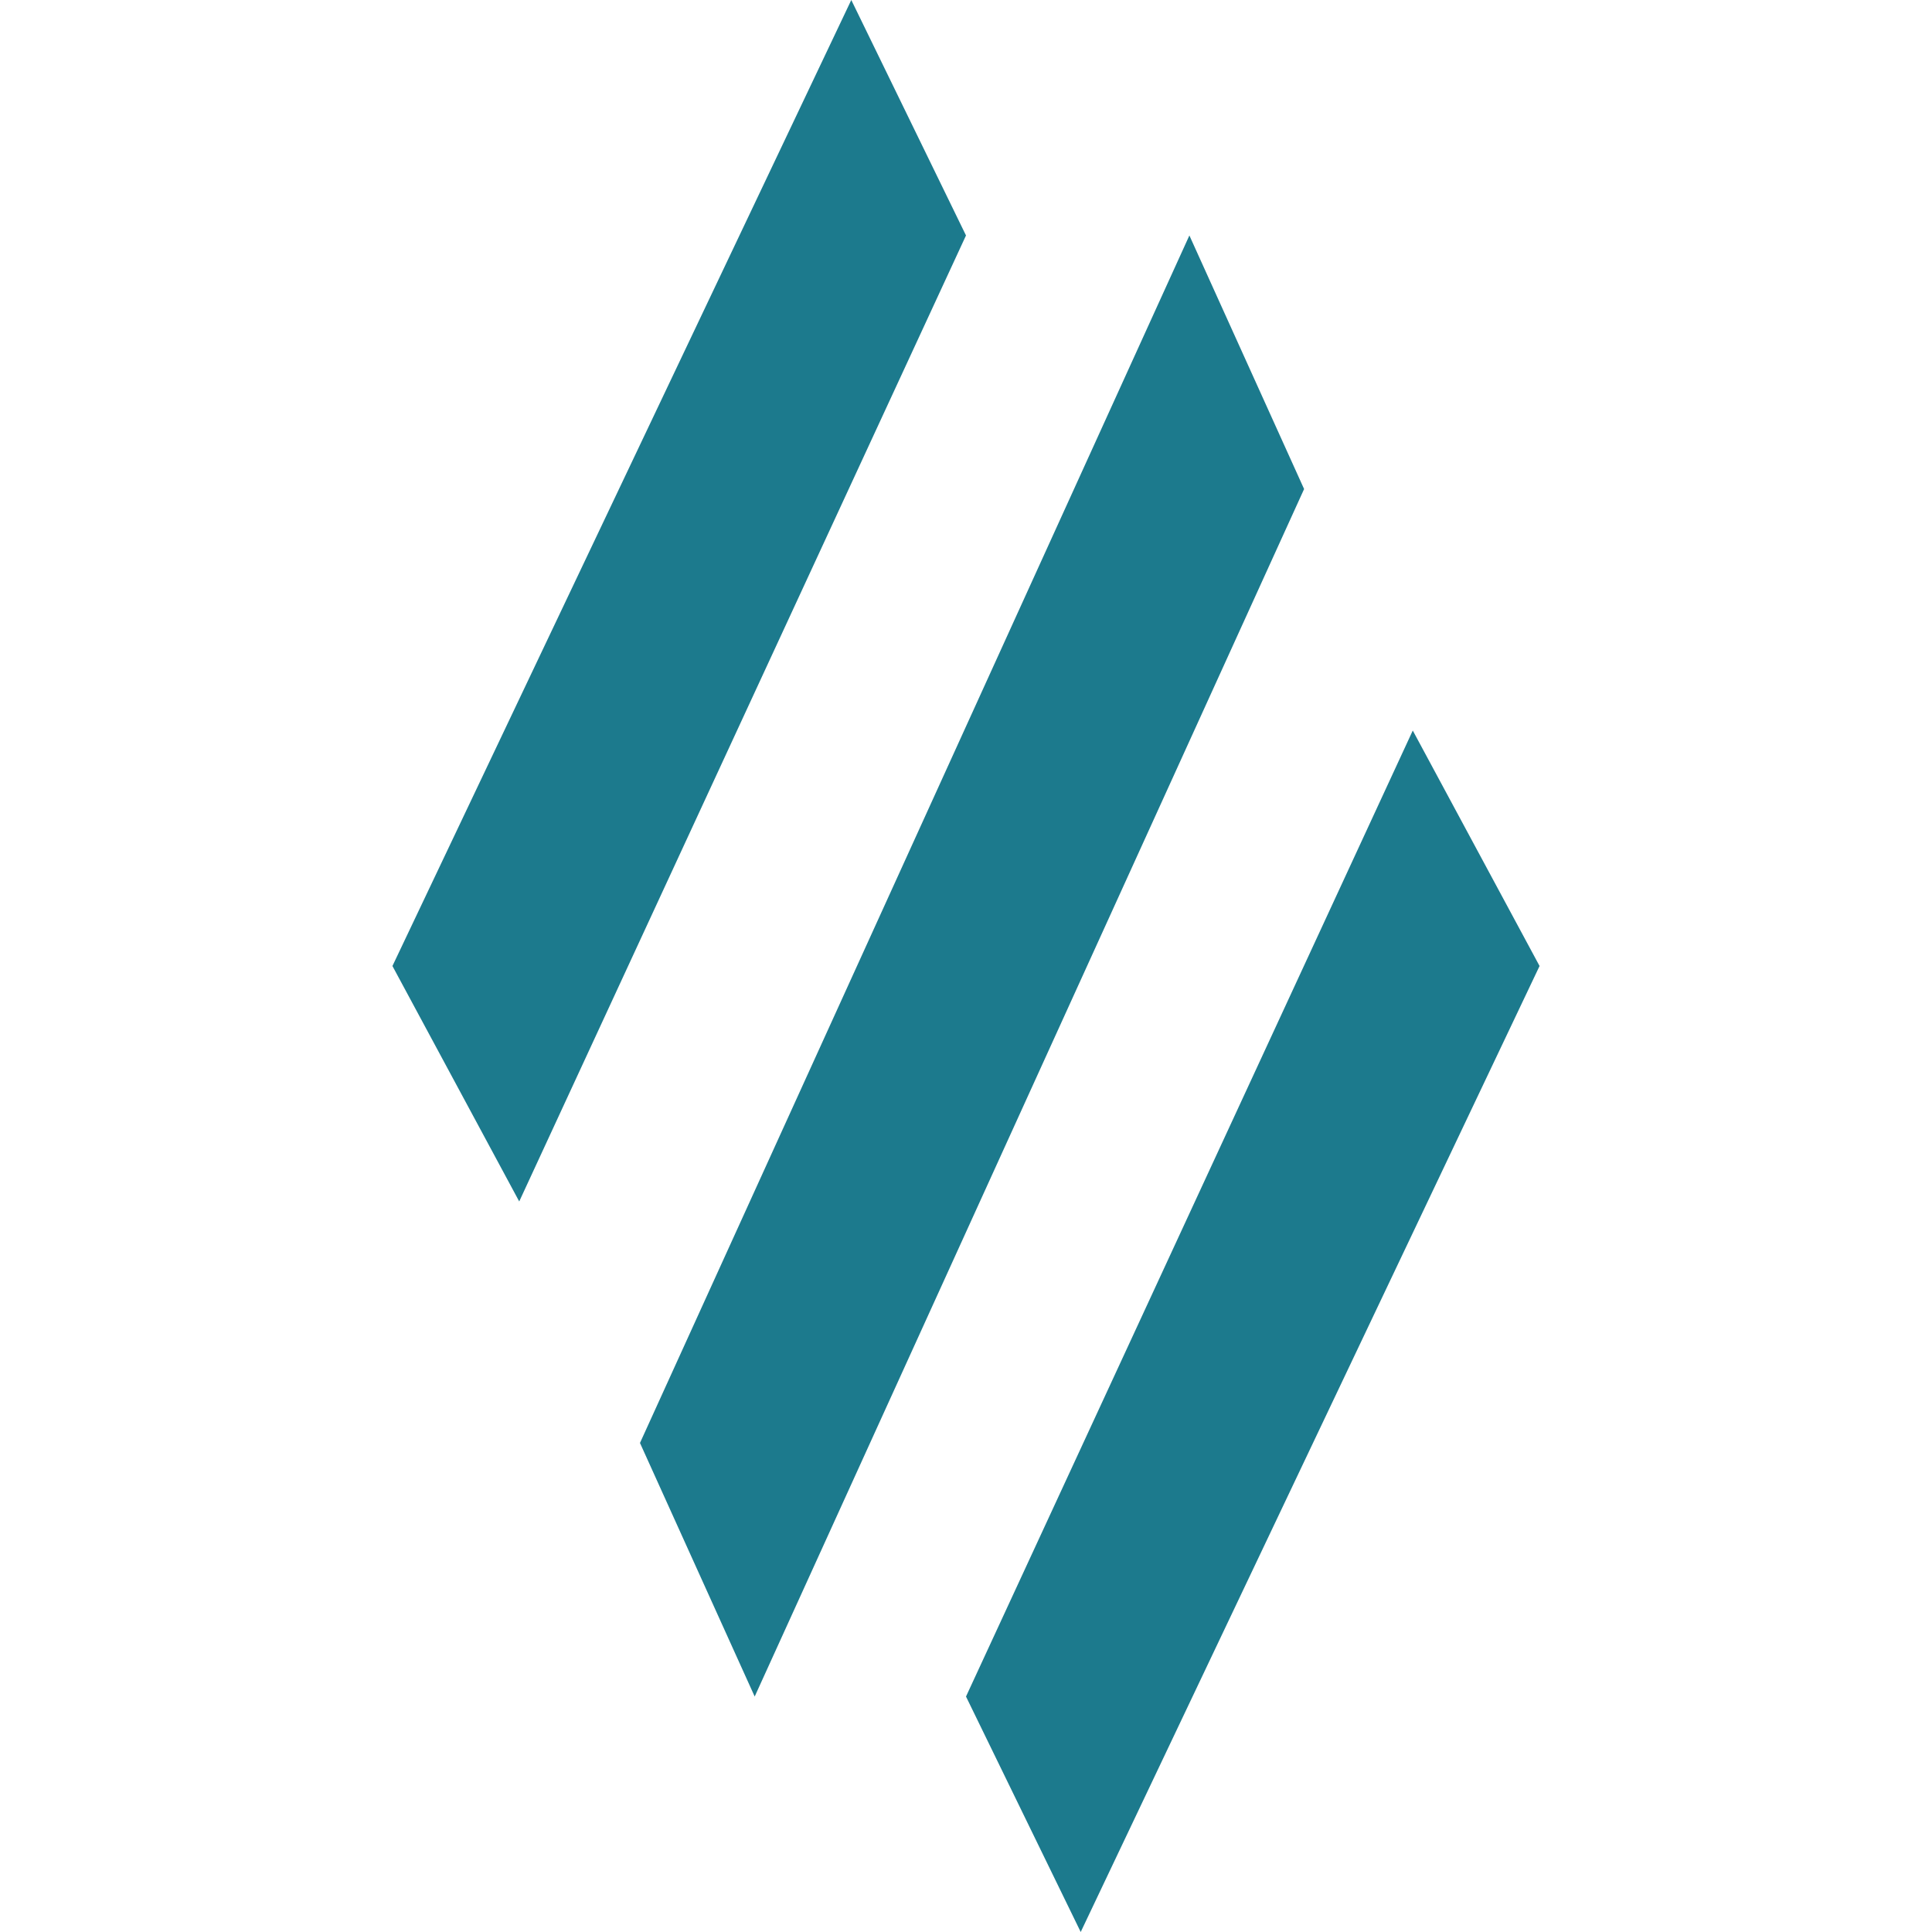 <svg xmlns="http://www.w3.org/2000/svg" xmlns:xlink="http://www.w3.org/1999/xlink" id="Capa_1" x="0" y="0" version="1.1" viewBox="0 0 32 32" xml:space="preserve" style="enable-background:new 0 0 32 32"><style type="text/css">.st0{fill-rule:evenodd;clip-rule:evenodd;fill:#1c7a8d}</style><g><polygon points="8.6 19.9 6.5 16 14.1 0 16 3.9" class="st0"/><polygon points="17.9 32 16 28.1 23.4 12.1 25.5 16" class="st0"/><polygon points="12.5 28.1 10.6 23.9 19.7 3.9 21.6 8.1" class="st0"/></g></svg>
